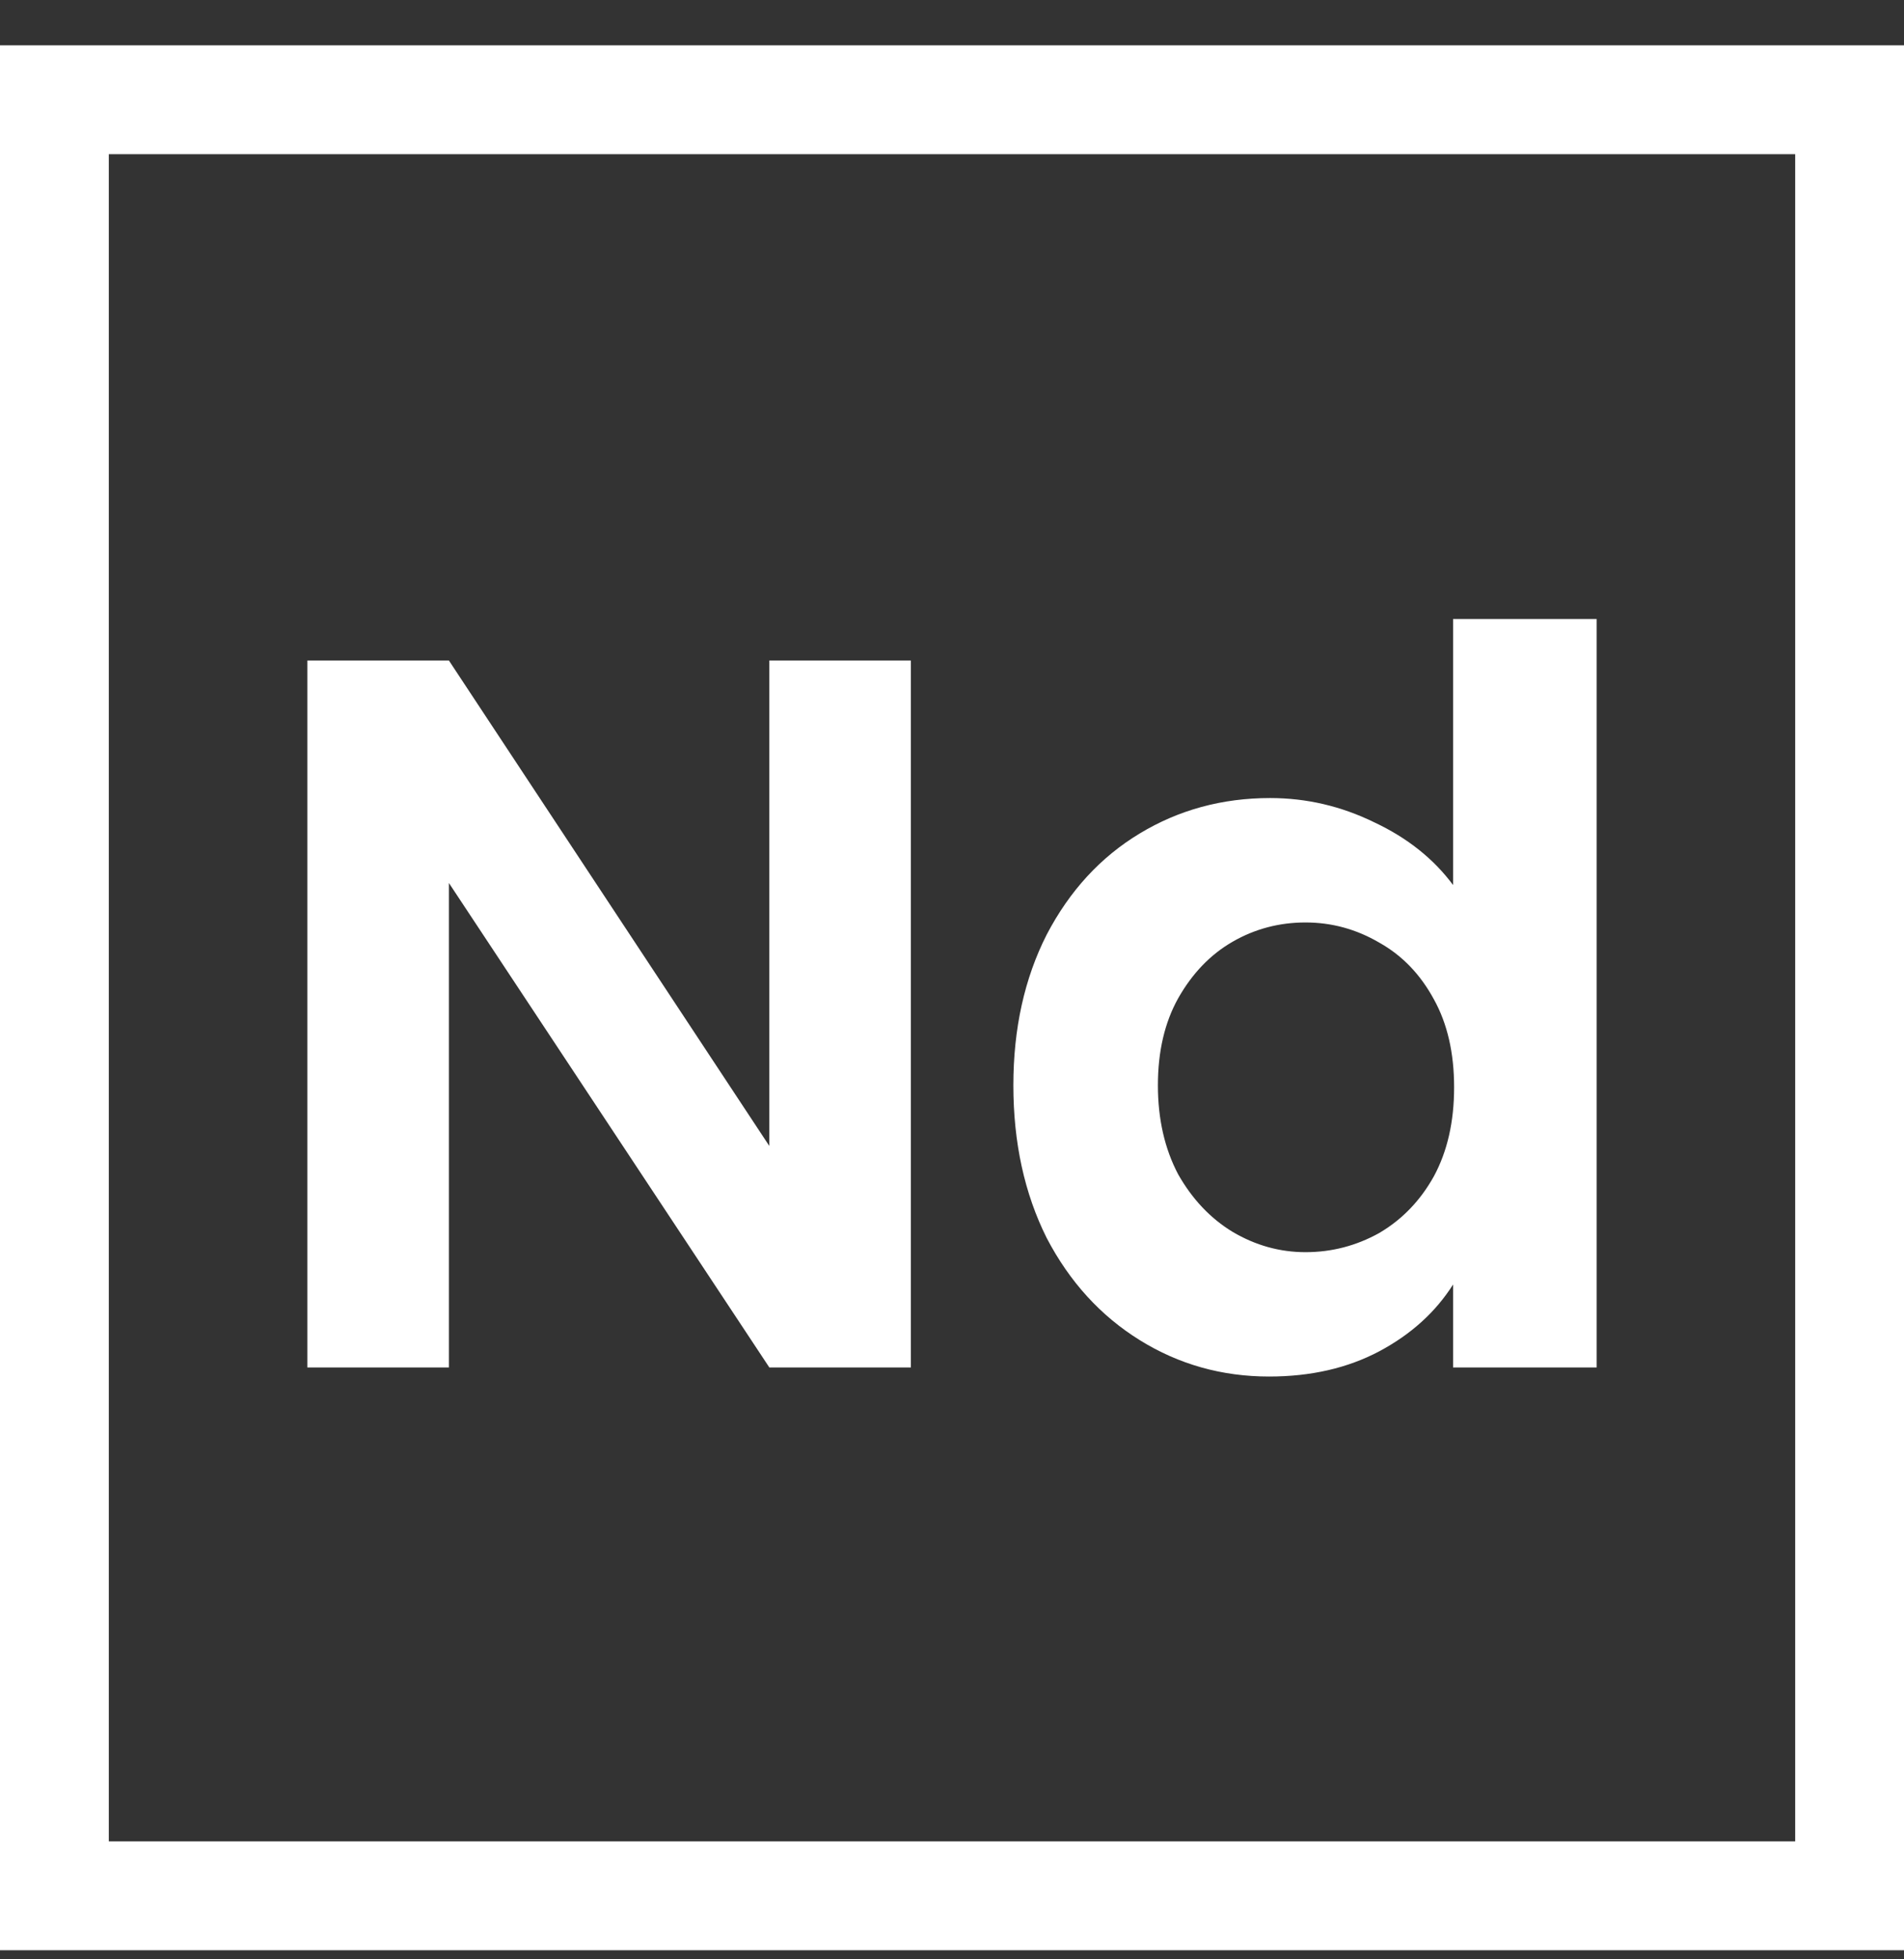 <svg width="35" height="36" viewBox="0 0 35 36" fill="none" xmlns="http://www.w3.org/2000/svg">
<rect x="0" y="0" width="35" height="36" fill="#333333" stroke="none"/>
<path d="M16.744 25.125H14.142L8.252 16.224V25.125H5.65V12.136H8.252L14.142 21.056V12.136H16.744V25.125Z" fill="white"/>
<path d="M18.628 19.941C18.628 18.9 18.832 17.977 19.241 17.172C19.662 16.367 20.232 15.747 20.951 15.314C21.669 14.88 22.468 14.663 23.348 14.663C24.017 14.663 24.654 14.812 25.262 15.109C25.869 15.394 26.352 15.778 26.711 16.261V11.374H29.35V25.125H26.711V23.601C26.389 24.109 25.937 24.518 25.355 24.828C24.772 25.137 24.097 25.292 23.329 25.292C22.462 25.292 21.669 25.069 20.951 24.623C20.232 24.177 19.662 23.552 19.241 22.747C18.832 21.929 18.628 20.994 18.628 19.941ZM26.73 19.978C26.73 19.346 26.606 18.807 26.358 18.361C26.11 17.903 25.776 17.556 25.355 17.32C24.933 17.073 24.481 16.949 23.998 16.949C23.515 16.949 23.069 17.067 22.66 17.302C22.251 17.537 21.917 17.884 21.657 18.343C21.409 18.788 21.285 19.321 21.285 19.941C21.285 20.56 21.409 21.105 21.657 21.576C21.917 22.034 22.251 22.387 22.66 22.635C23.081 22.883 23.527 23.007 23.998 23.007C24.481 23.007 24.933 22.889 25.355 22.654C25.776 22.406 26.11 22.059 26.358 21.613C26.606 21.155 26.73 20.61 26.73 19.978Z" fill="white"/>
<path d="M1 1.833H34V34.833H1V1.833Z" stroke="white" stroke-width="2"/>
</svg>
